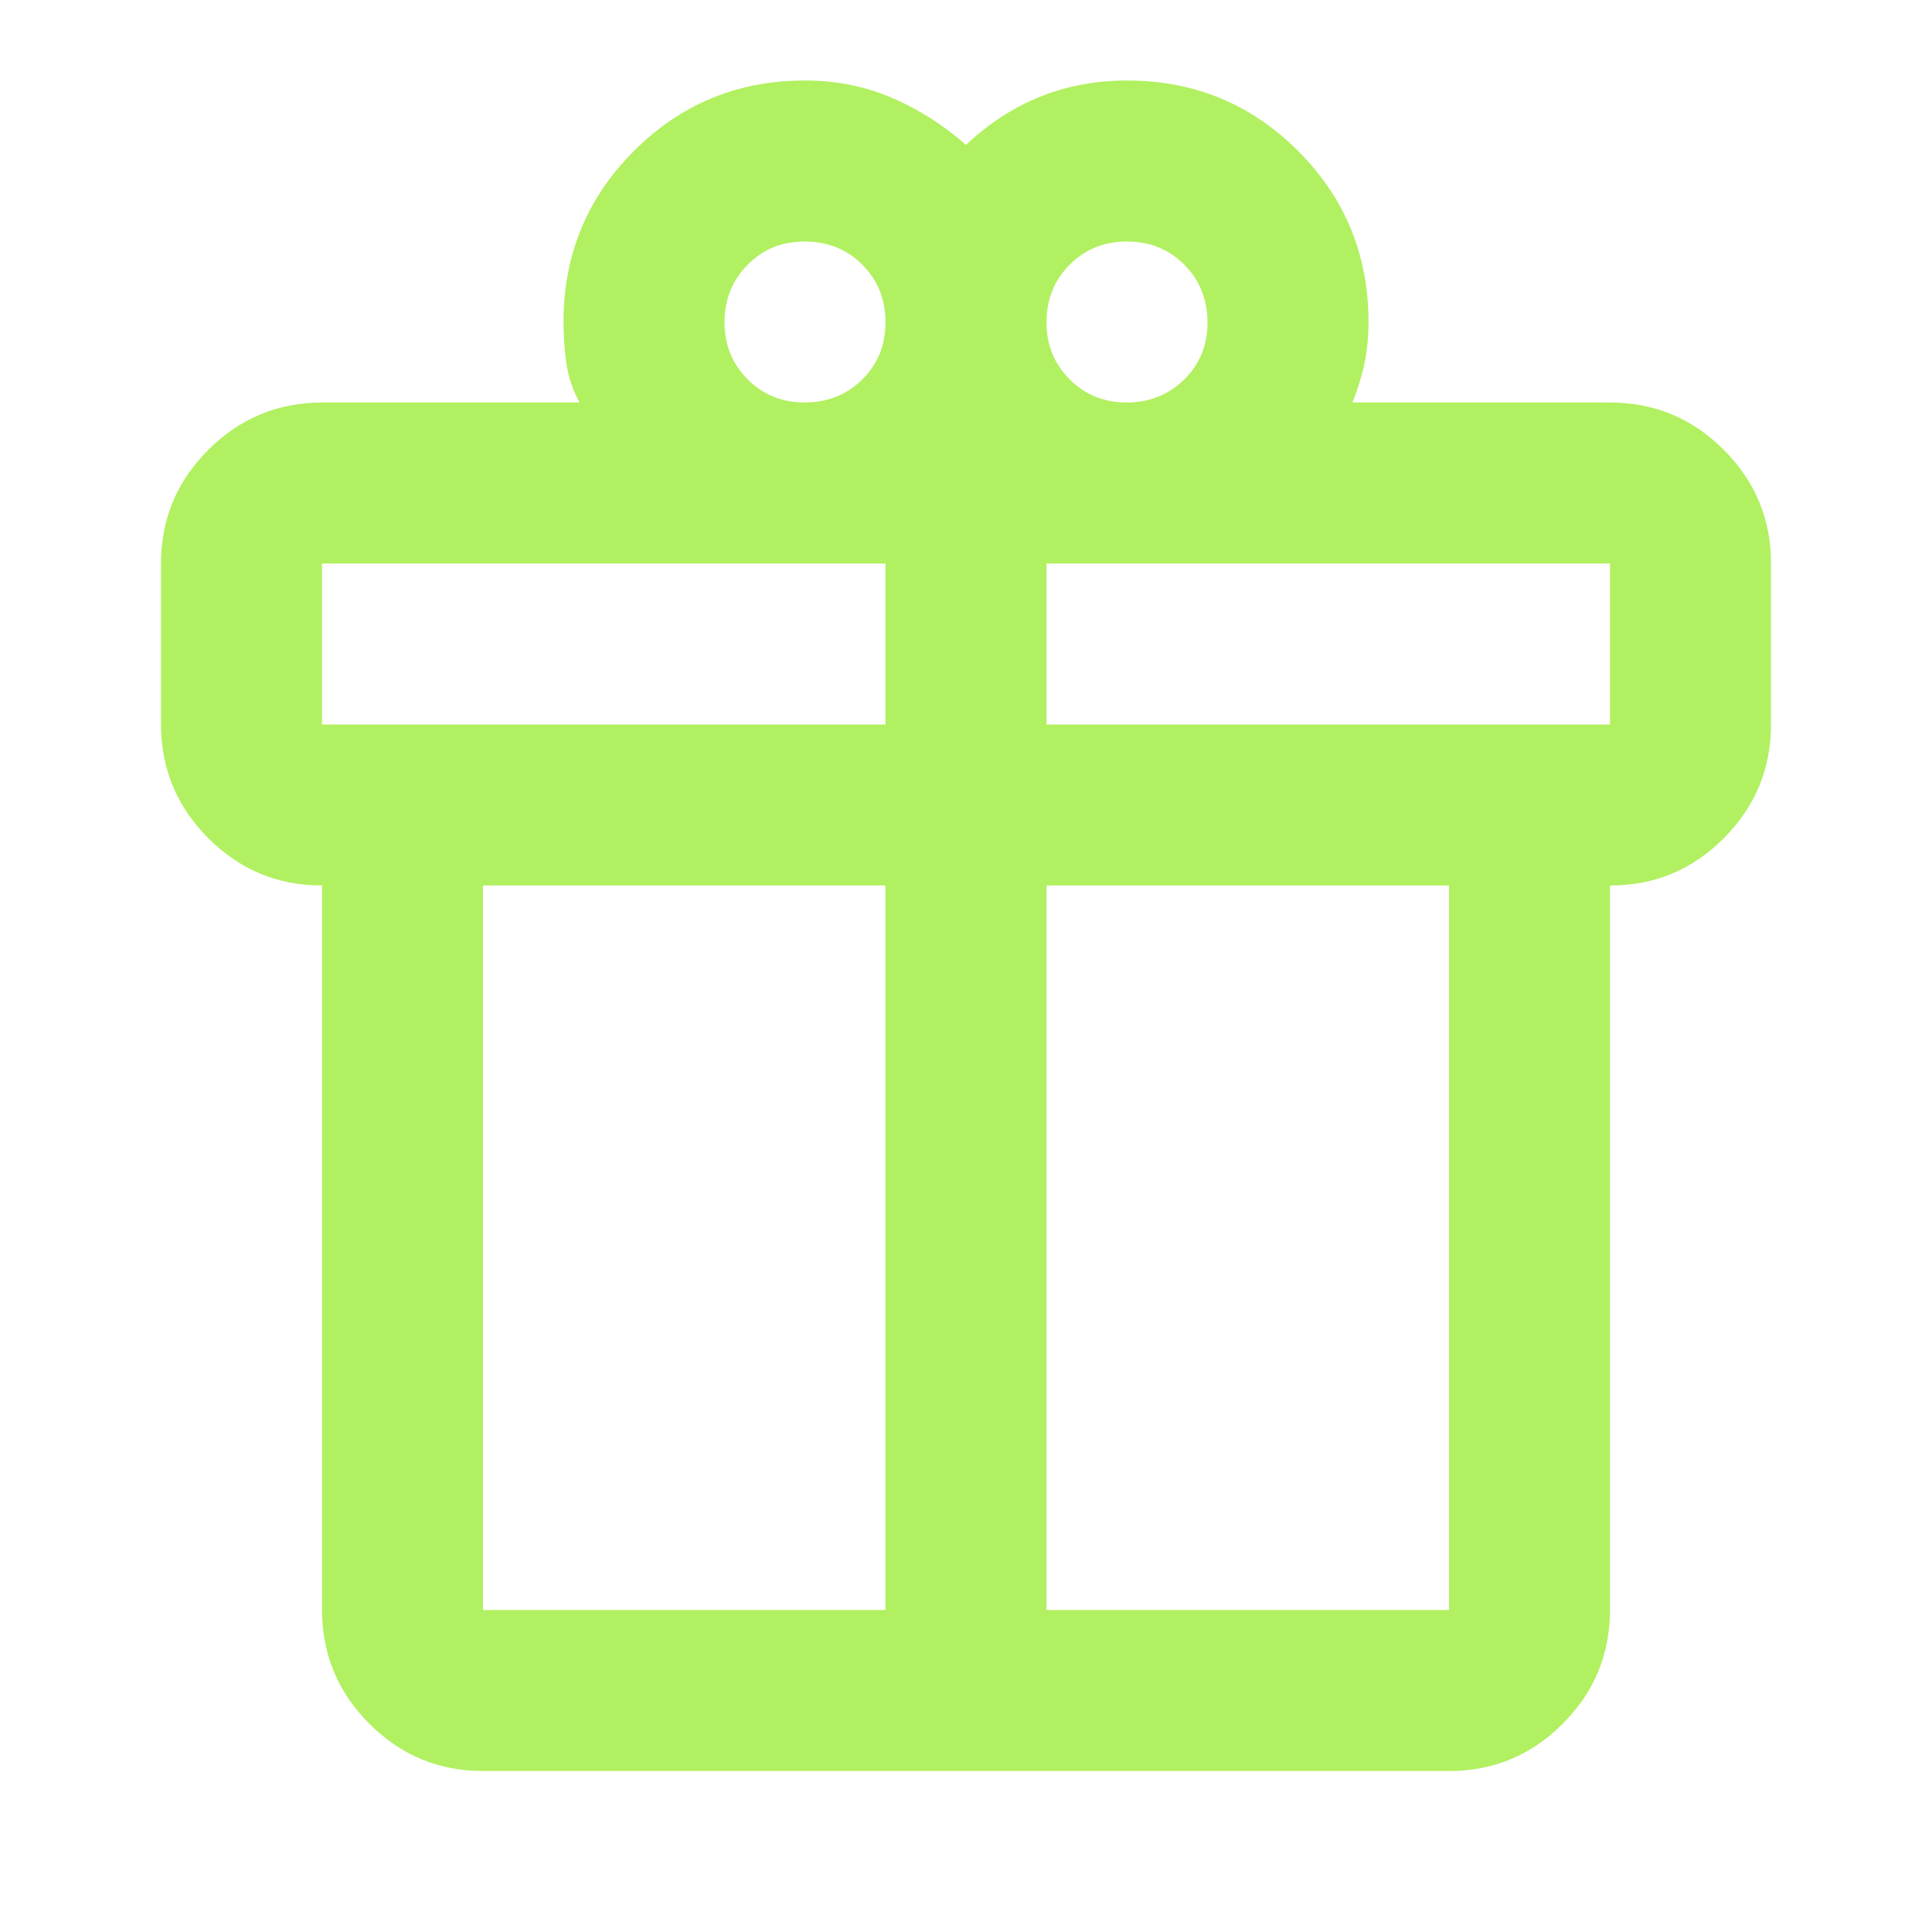 <svg width="24" height="24" viewBox="0 0 24 24" fill="none" xmlns="http://www.w3.org/2000/svg">
<path d="M4 20V11C3.45 11 2.979 10.804 2.588 10.413C2.197 10.022 2.001 9.551 2 9V7C2 6.45 2.196 5.979 2.588 5.588C2.98 5.197 3.451 5.001 4 5H7.2C7.117 4.85 7.063 4.692 7.038 4.525C7.013 4.358 7.001 4.183 7 4C7 3.167 7.292 2.458 7.875 1.875C8.458 1.292 9.167 1 10 1C10.383 1 10.742 1.071 11.075 1.213C11.408 1.355 11.717 1.551 12 1.8C12.283 1.533 12.592 1.333 12.925 1.2C13.258 1.067 13.617 1 14 1C14.833 1 15.542 1.292 16.125 1.875C16.708 2.458 17 3.167 17 4C17 4.183 16.983 4.354 16.95 4.513C16.917 4.672 16.867 4.834 16.8 5H20C20.55 5 21.021 5.196 21.413 5.588C21.805 5.98 22.001 6.451 22 7V9C22 9.55 21.804 10.021 21.413 10.413C21.022 10.805 20.551 11.001 20 11V20C20 20.55 19.804 21.021 19.413 21.413C19.022 21.805 18.551 22.001 18 22H6C5.45 22 4.979 21.804 4.588 21.413C4.197 21.022 4.001 20.551 4 20ZM14 3C13.717 3 13.479 3.096 13.288 3.288C13.097 3.48 13.001 3.717 13 4C12.999 4.283 13.095 4.52 13.288 4.713C13.481 4.906 13.718 5.001 14 5C14.282 4.999 14.52 4.903 14.713 4.712C14.906 4.521 15.002 4.284 15 4C14.998 3.716 14.902 3.479 14.712 3.288C14.522 3.097 14.285 3.001 14 3ZM9 4C9 4.283 9.096 4.521 9.288 4.713C9.48 4.905 9.717 5.001 10 5C10.283 4.999 10.52 4.903 10.713 4.712C10.906 4.521 11.001 4.283 11 4C10.999 3.717 10.903 3.479 10.712 3.288C10.521 3.097 10.284 3.001 10 3C9.716 2.999 9.479 3.095 9.288 3.288C9.097 3.481 9.001 3.718 9 4ZM4 7V9H11V7H4ZM11 20V11H6V20H11ZM13 20H18V11H13V20ZM20 9V7H13V9H20Z" fill="#B1F060"/>
</svg>
